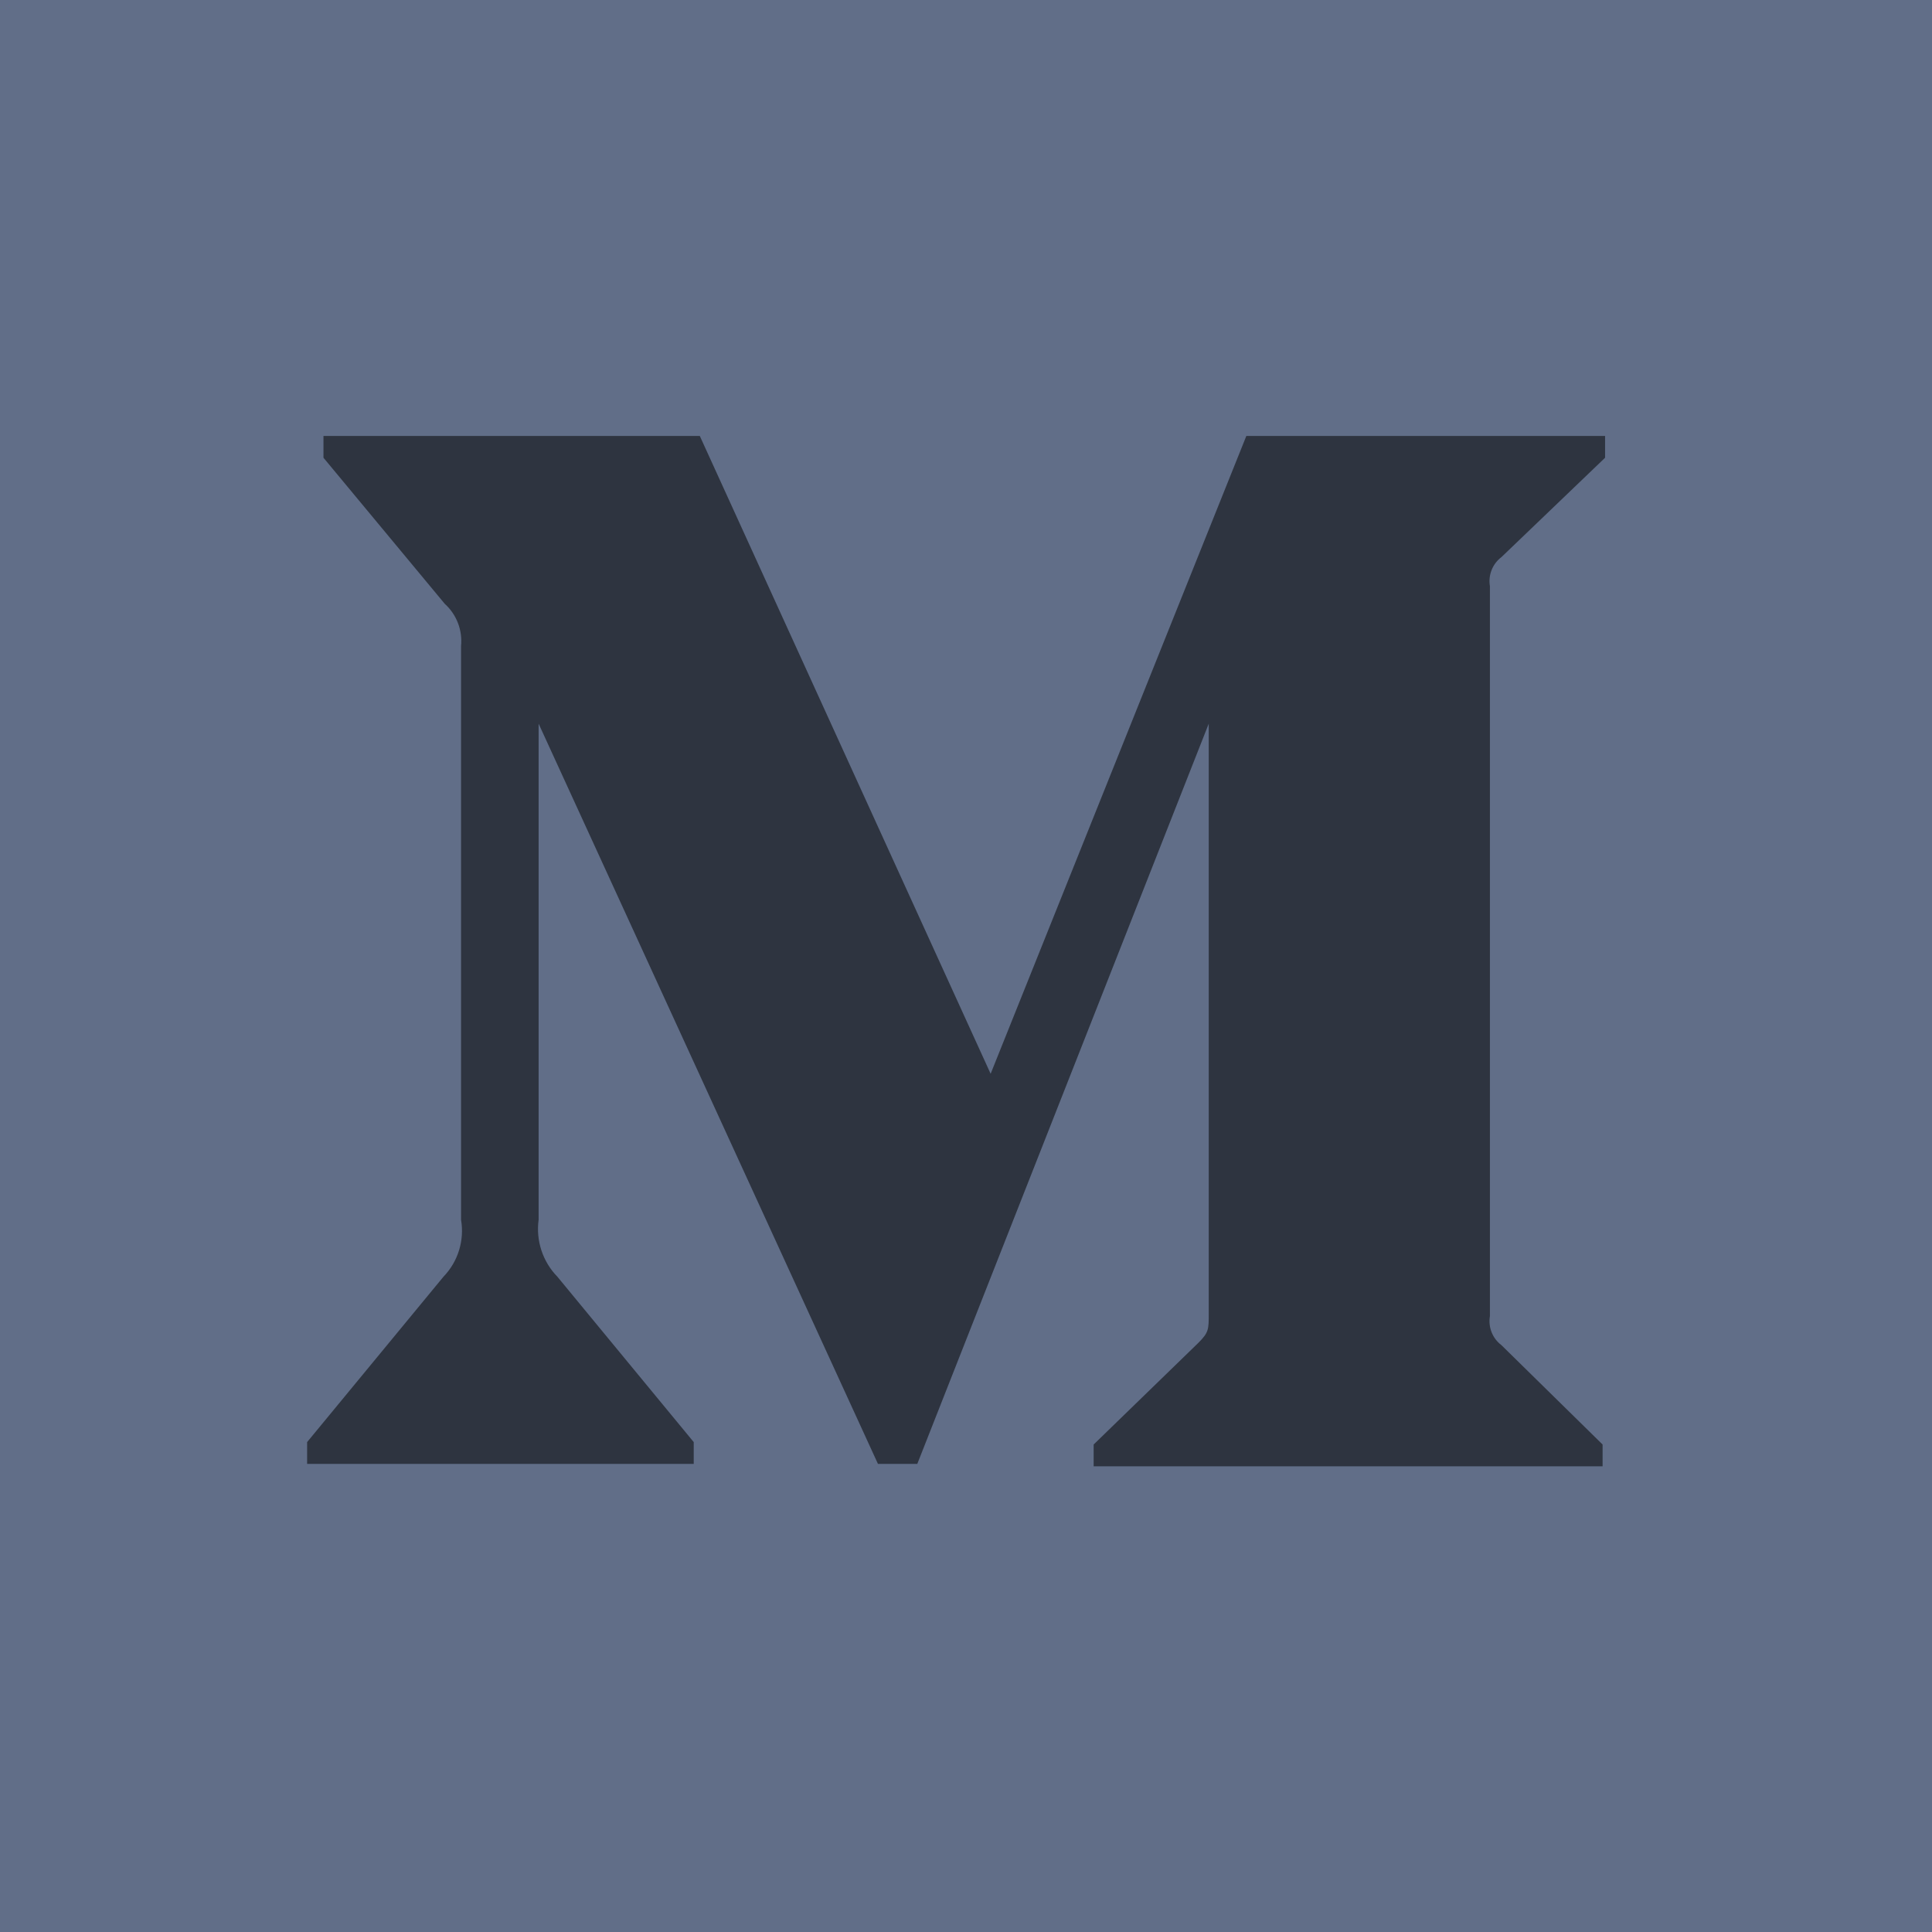 <svg width="28" height="28" viewBox="0 0 28 28" fill="none" xmlns="http://www.w3.org/2000/svg">
<path d="M28 0H0V28H28V0Z" fill="#616E88"/>
<path d="M6.682 9.364C6.705 9.133 6.617 8.905 6.445 8.75L4.688 6.634V6.318H10.142L14.357 15.562L18.063 6.318H23.262V6.634L21.76 8.074C21.63 8.172 21.566 8.335 21.593 8.495V19.074C21.566 19.235 21.63 19.397 21.76 19.495L23.226 20.935V21.251H15.85V20.935L17.369 19.46C17.518 19.311 17.518 19.267 17.518 19.039V10.488L13.294 21.216H12.724L7.806 10.488V17.678C7.765 17.98 7.865 18.285 8.078 18.503L10.054 20.9V21.216H4.451V20.9L6.427 18.503C6.638 18.285 6.733 17.978 6.682 17.678V9.364Z" fill="#2E3440"/>
</svg>
